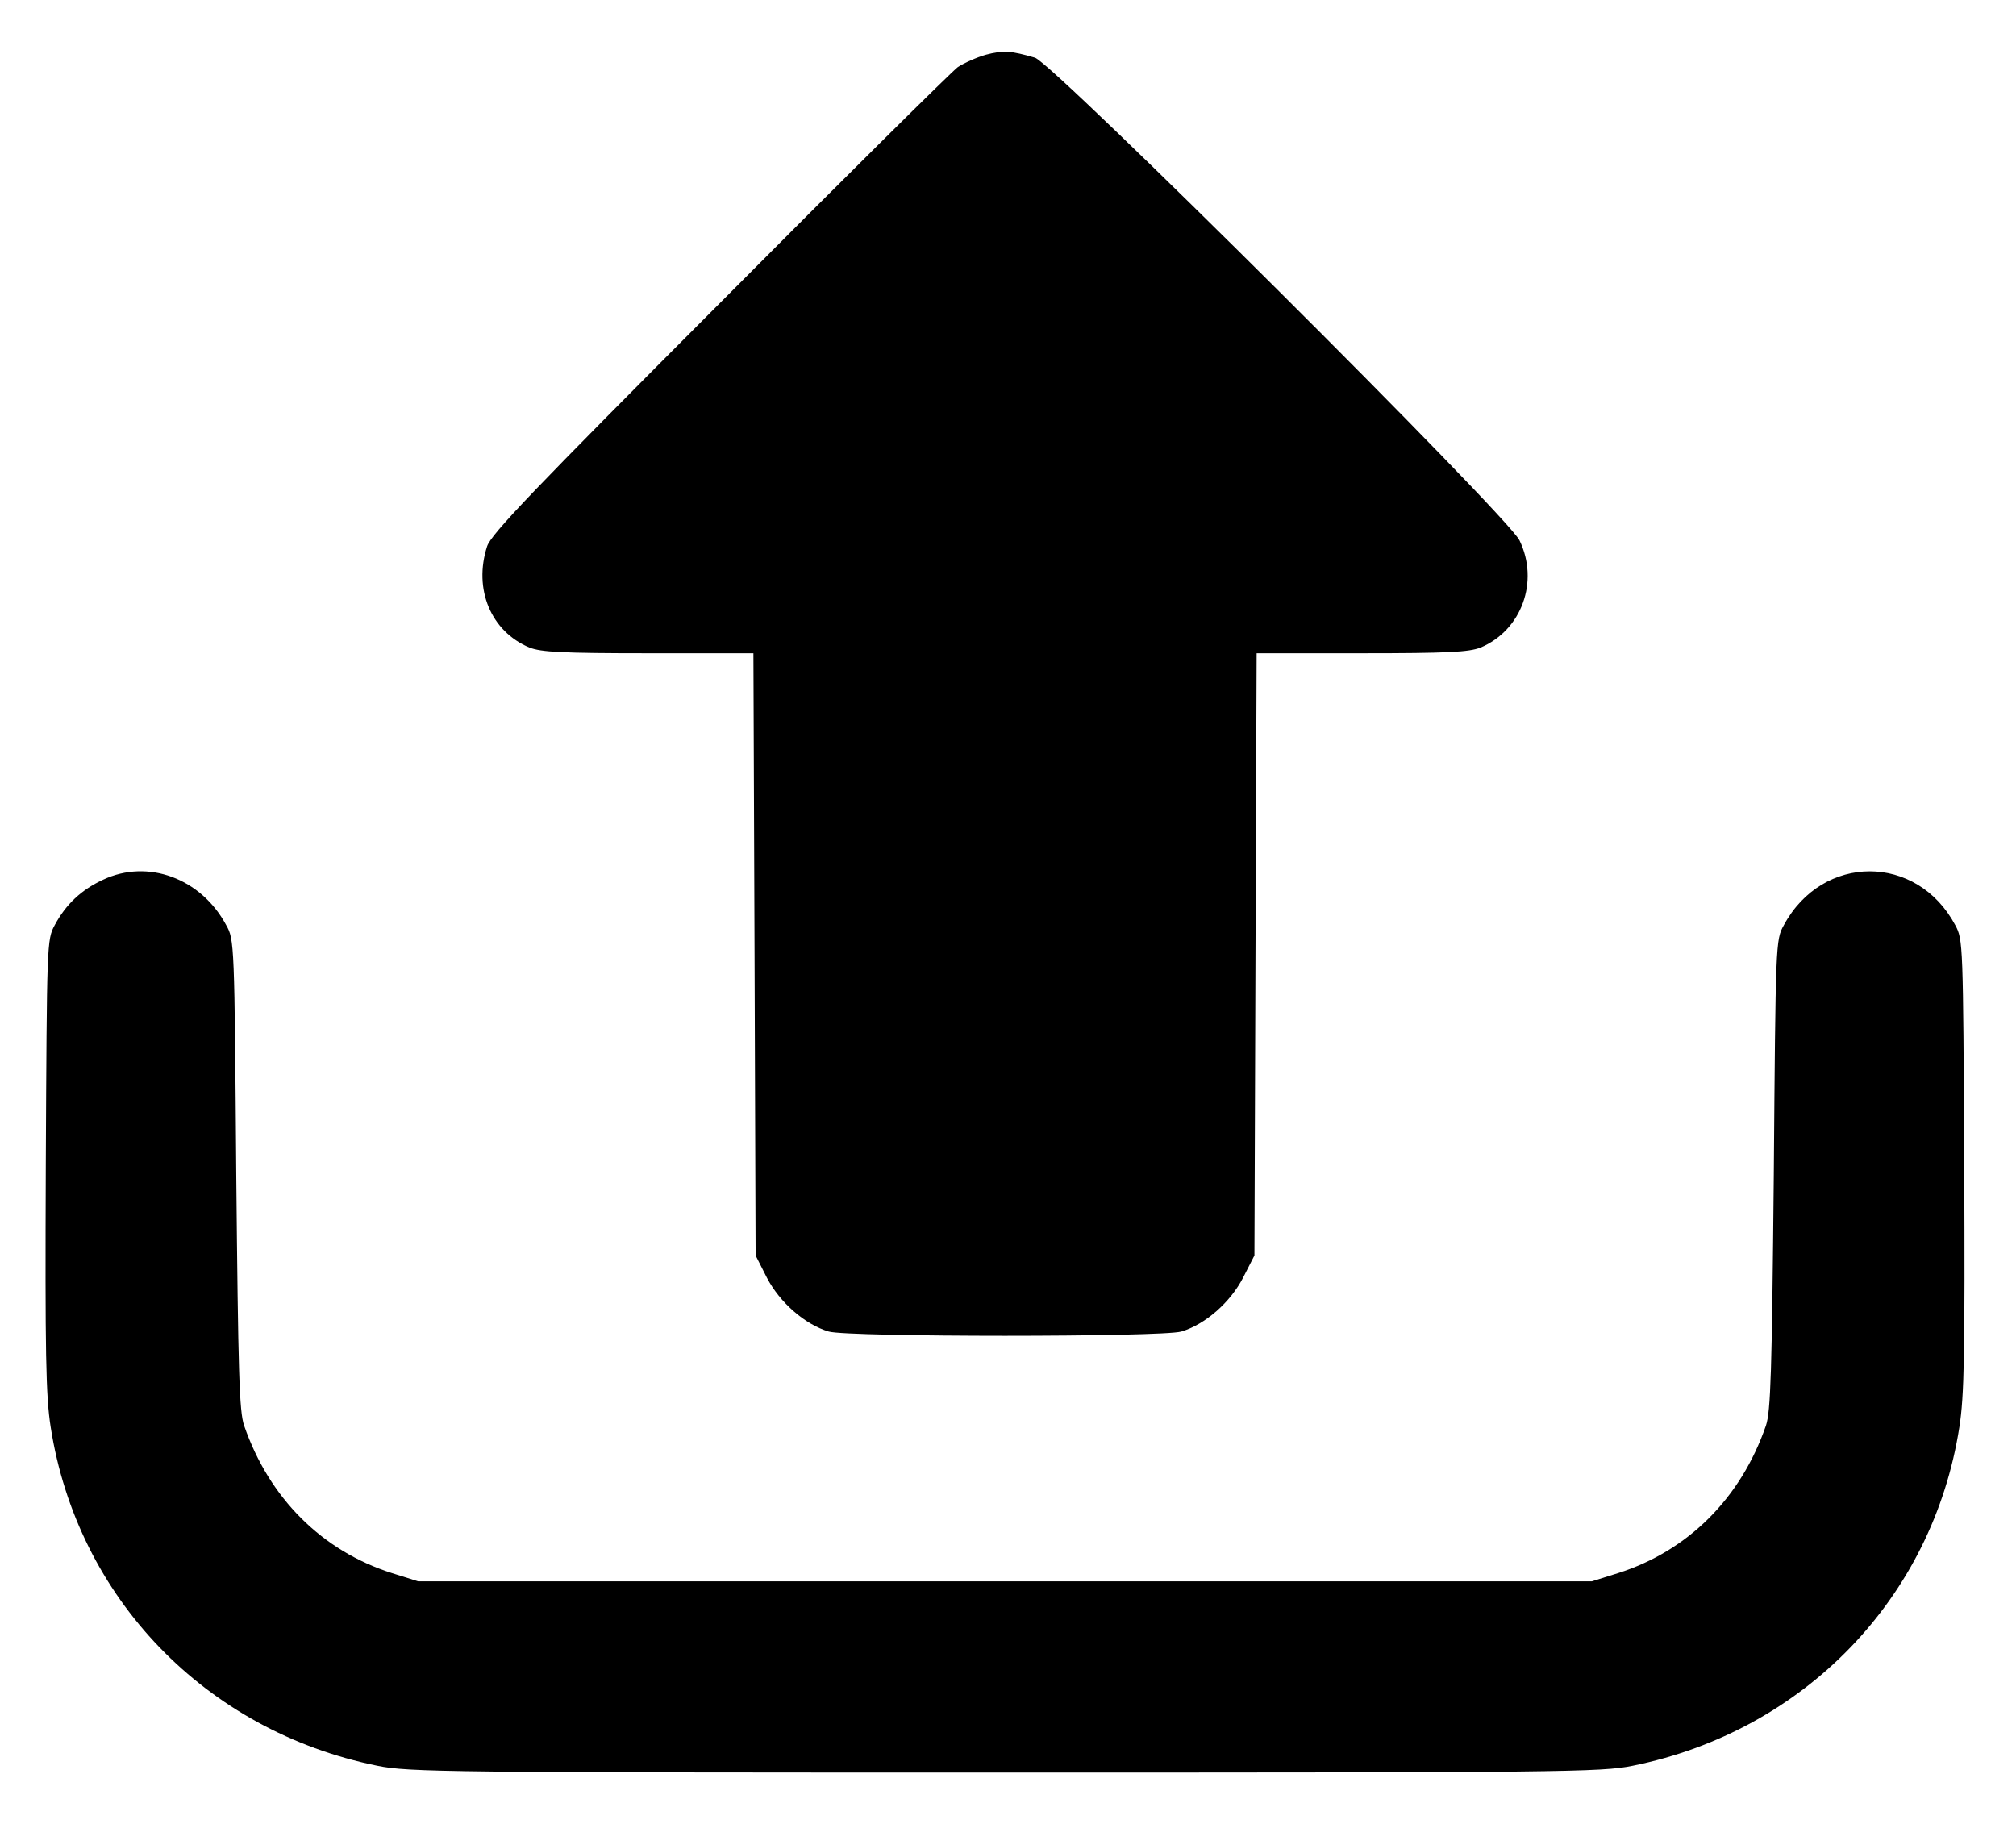 <svg width="21" height="19" viewBox="0 0 21 19" fill="null" xmlns="http://www.w3.org/2000/svg">
<path d="M10.27 0.57C10.172 0.598 10.043 0.656 9.977 0.699C9.914 0.746 8.797 1.851 7.496 3.16C5.559 5.101 5.117 5.562 5.074 5.691C4.93 6.137 5.113 6.578 5.516 6.746C5.637 6.793 5.856 6.805 6.754 6.805H7.848L7.86 9.941L7.871 13.078L7.988 13.309C8.121 13.566 8.383 13.797 8.633 13.871C8.836 13.93 12.102 13.93 12.305 13.871C12.555 13.797 12.817 13.566 12.949 13.309L13.067 13.078L13.078 9.941L13.09 6.805H14.184C15.082 6.805 15.301 6.793 15.422 6.746C15.852 6.566 16.035 6.055 15.828 5.629C15.703 5.371 10.969 0.656 10.781 0.601C10.527 0.527 10.449 0.523 10.27 0.57Z"/>
<path d="M1.074 9.164C0.848 9.269 0.688 9.418 0.57 9.637C0.488 9.789 0.488 9.824 0.477 12.137C0.469 14.101 0.477 14.543 0.528 14.867C0.805 16.644 2.141 18.031 3.93 18.394C4.258 18.461 4.652 18.465 10.469 18.465C16.285 18.465 16.68 18.461 17.008 18.394C18.797 18.031 20.133 16.644 20.41 14.867C20.461 14.543 20.469 14.101 20.461 12.137C20.449 9.824 20.449 9.789 20.367 9.637C19.969 8.89 18.985 8.89 18.582 9.637C18.496 9.789 18.496 9.824 18.477 12.234C18.457 14.305 18.445 14.703 18.395 14.851C18.133 15.609 17.582 16.156 16.856 16.387L16.582 16.473H10.469H4.356L4.082 16.387C3.356 16.156 2.805 15.609 2.543 14.851C2.492 14.703 2.481 14.305 2.461 12.234C2.442 9.824 2.442 9.789 2.356 9.637C2.094 9.148 1.539 8.945 1.074 9.164Z"/>
</svg>

